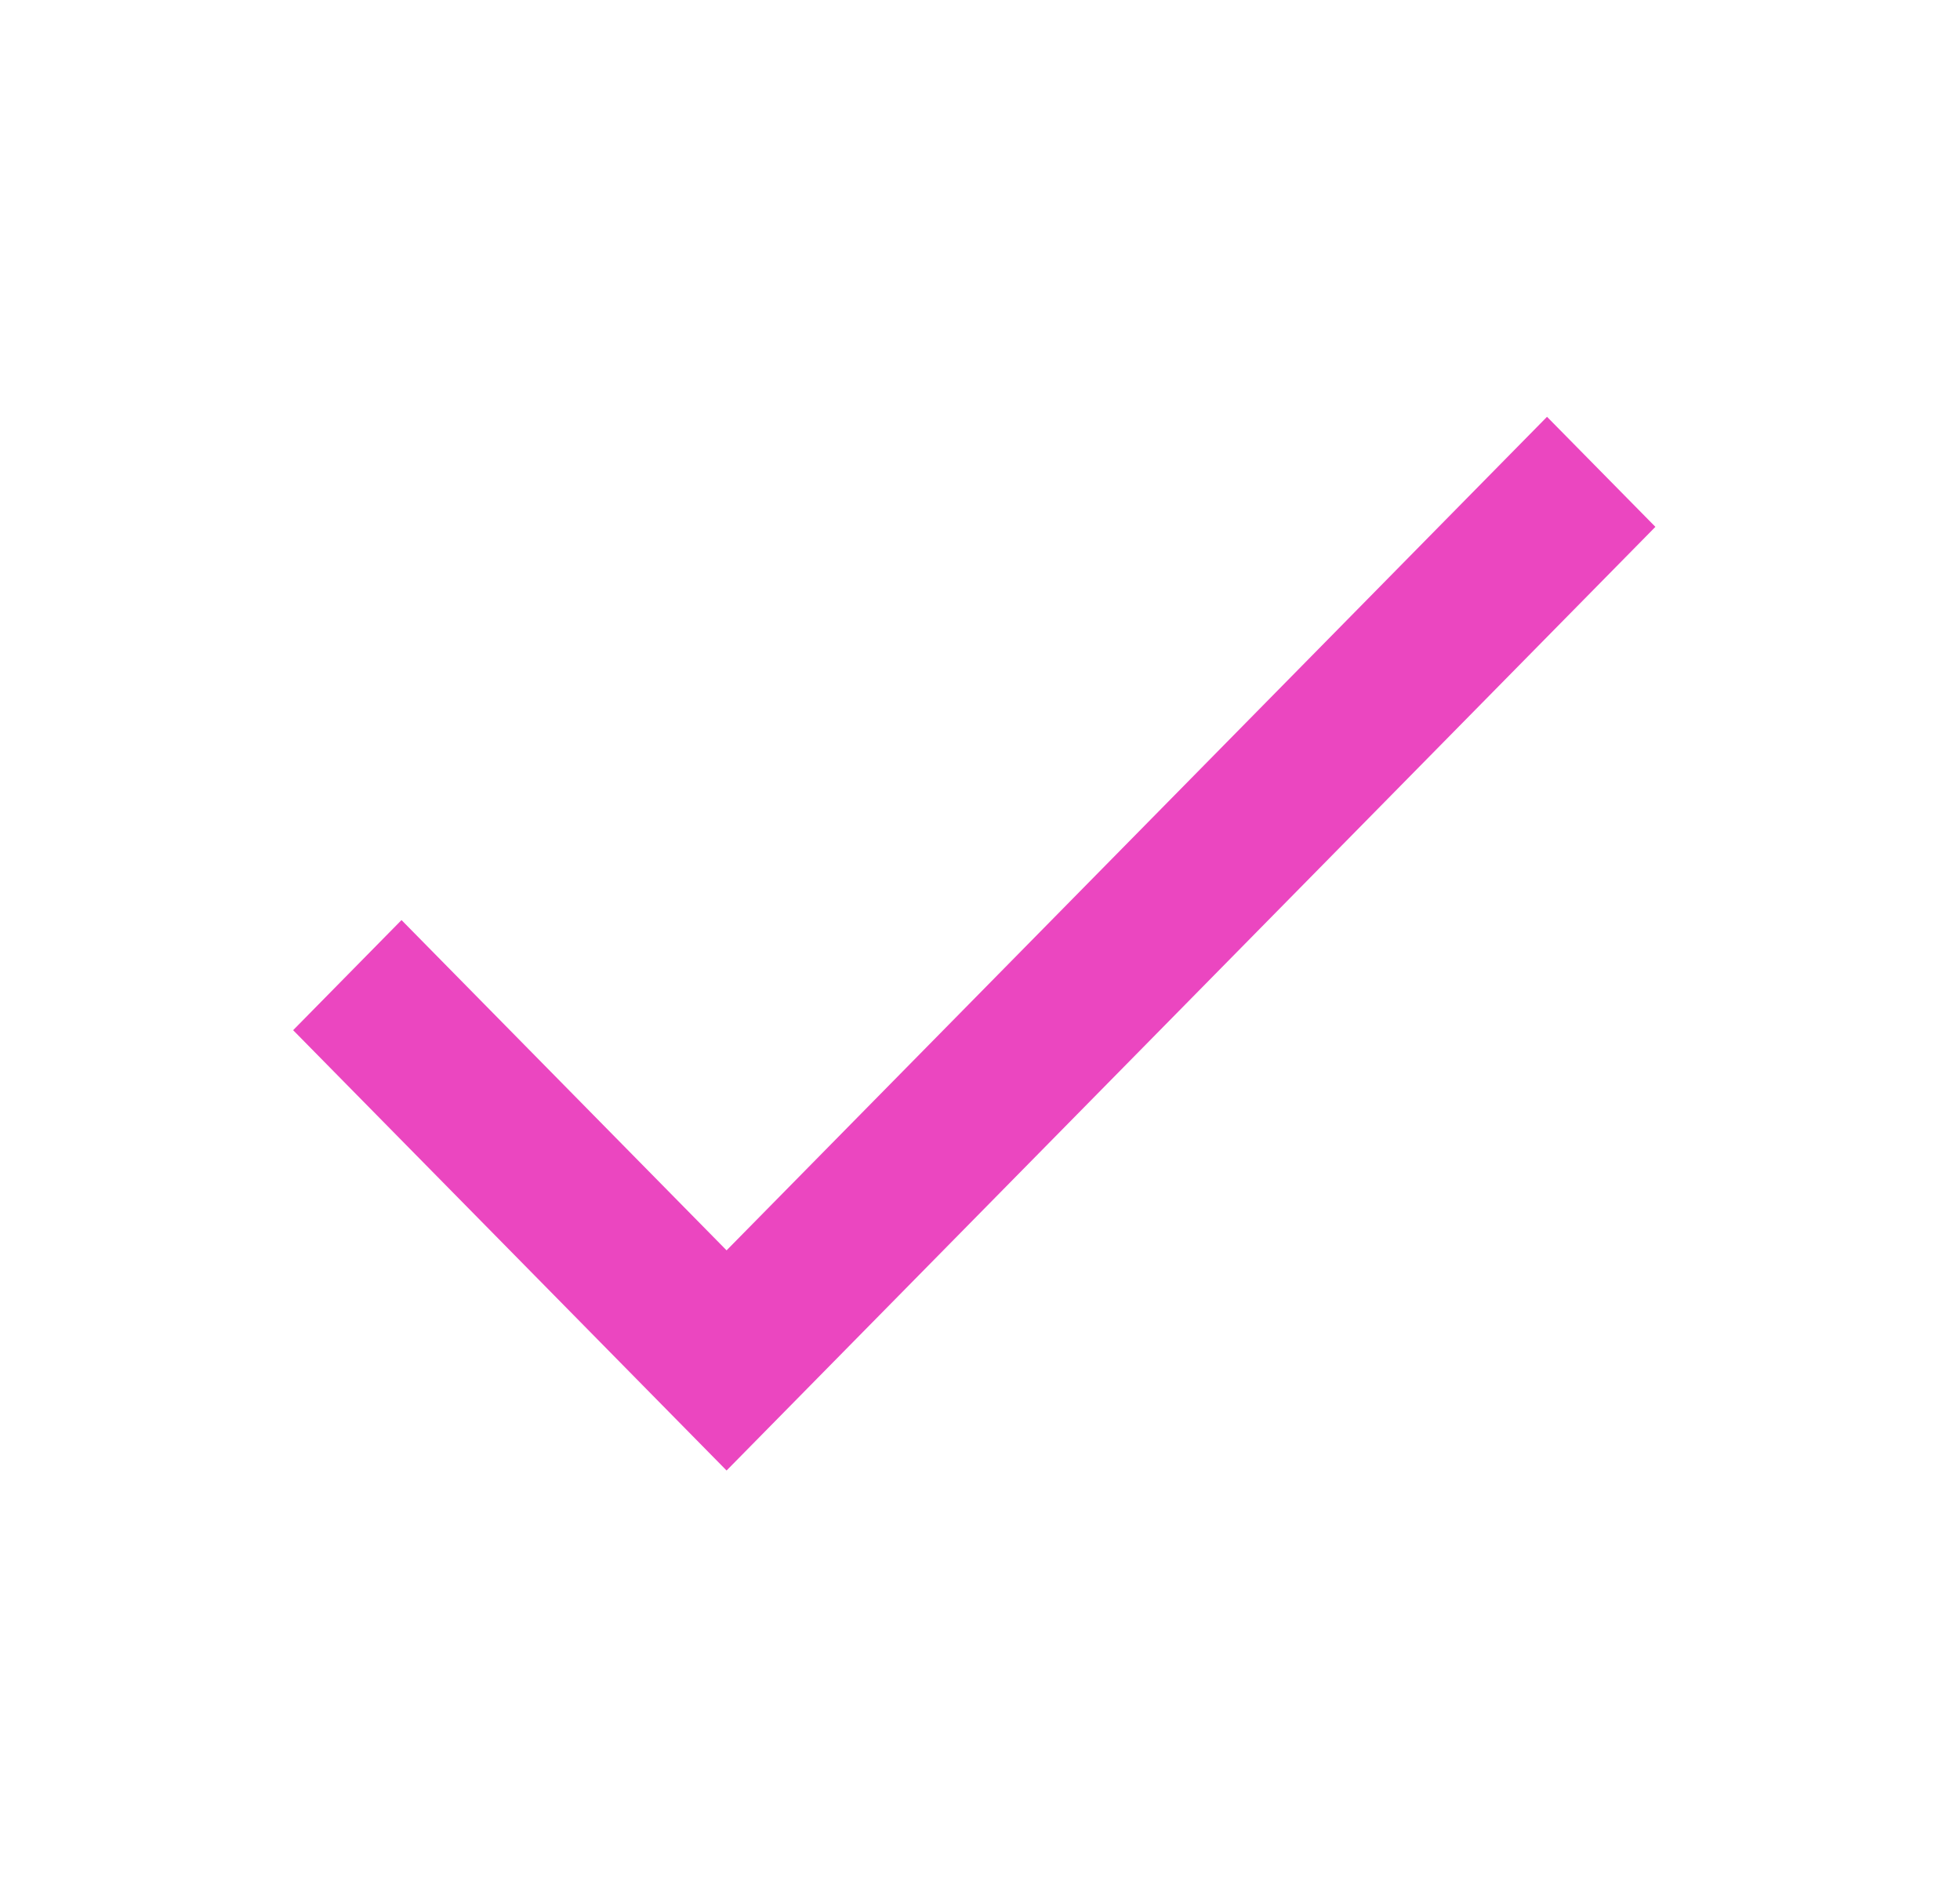 <svg width="27" height="26" viewBox="0 0 27 26" fill="none" xmlns="http://www.w3.org/2000/svg">
<path d="M10.009 17.225L5.531 12.675L4.038 14.192L10.009 20.258L22.804 7.258L21.311 5.742L10.009 17.225Z" fill="#EB46C0"/>
</svg>
